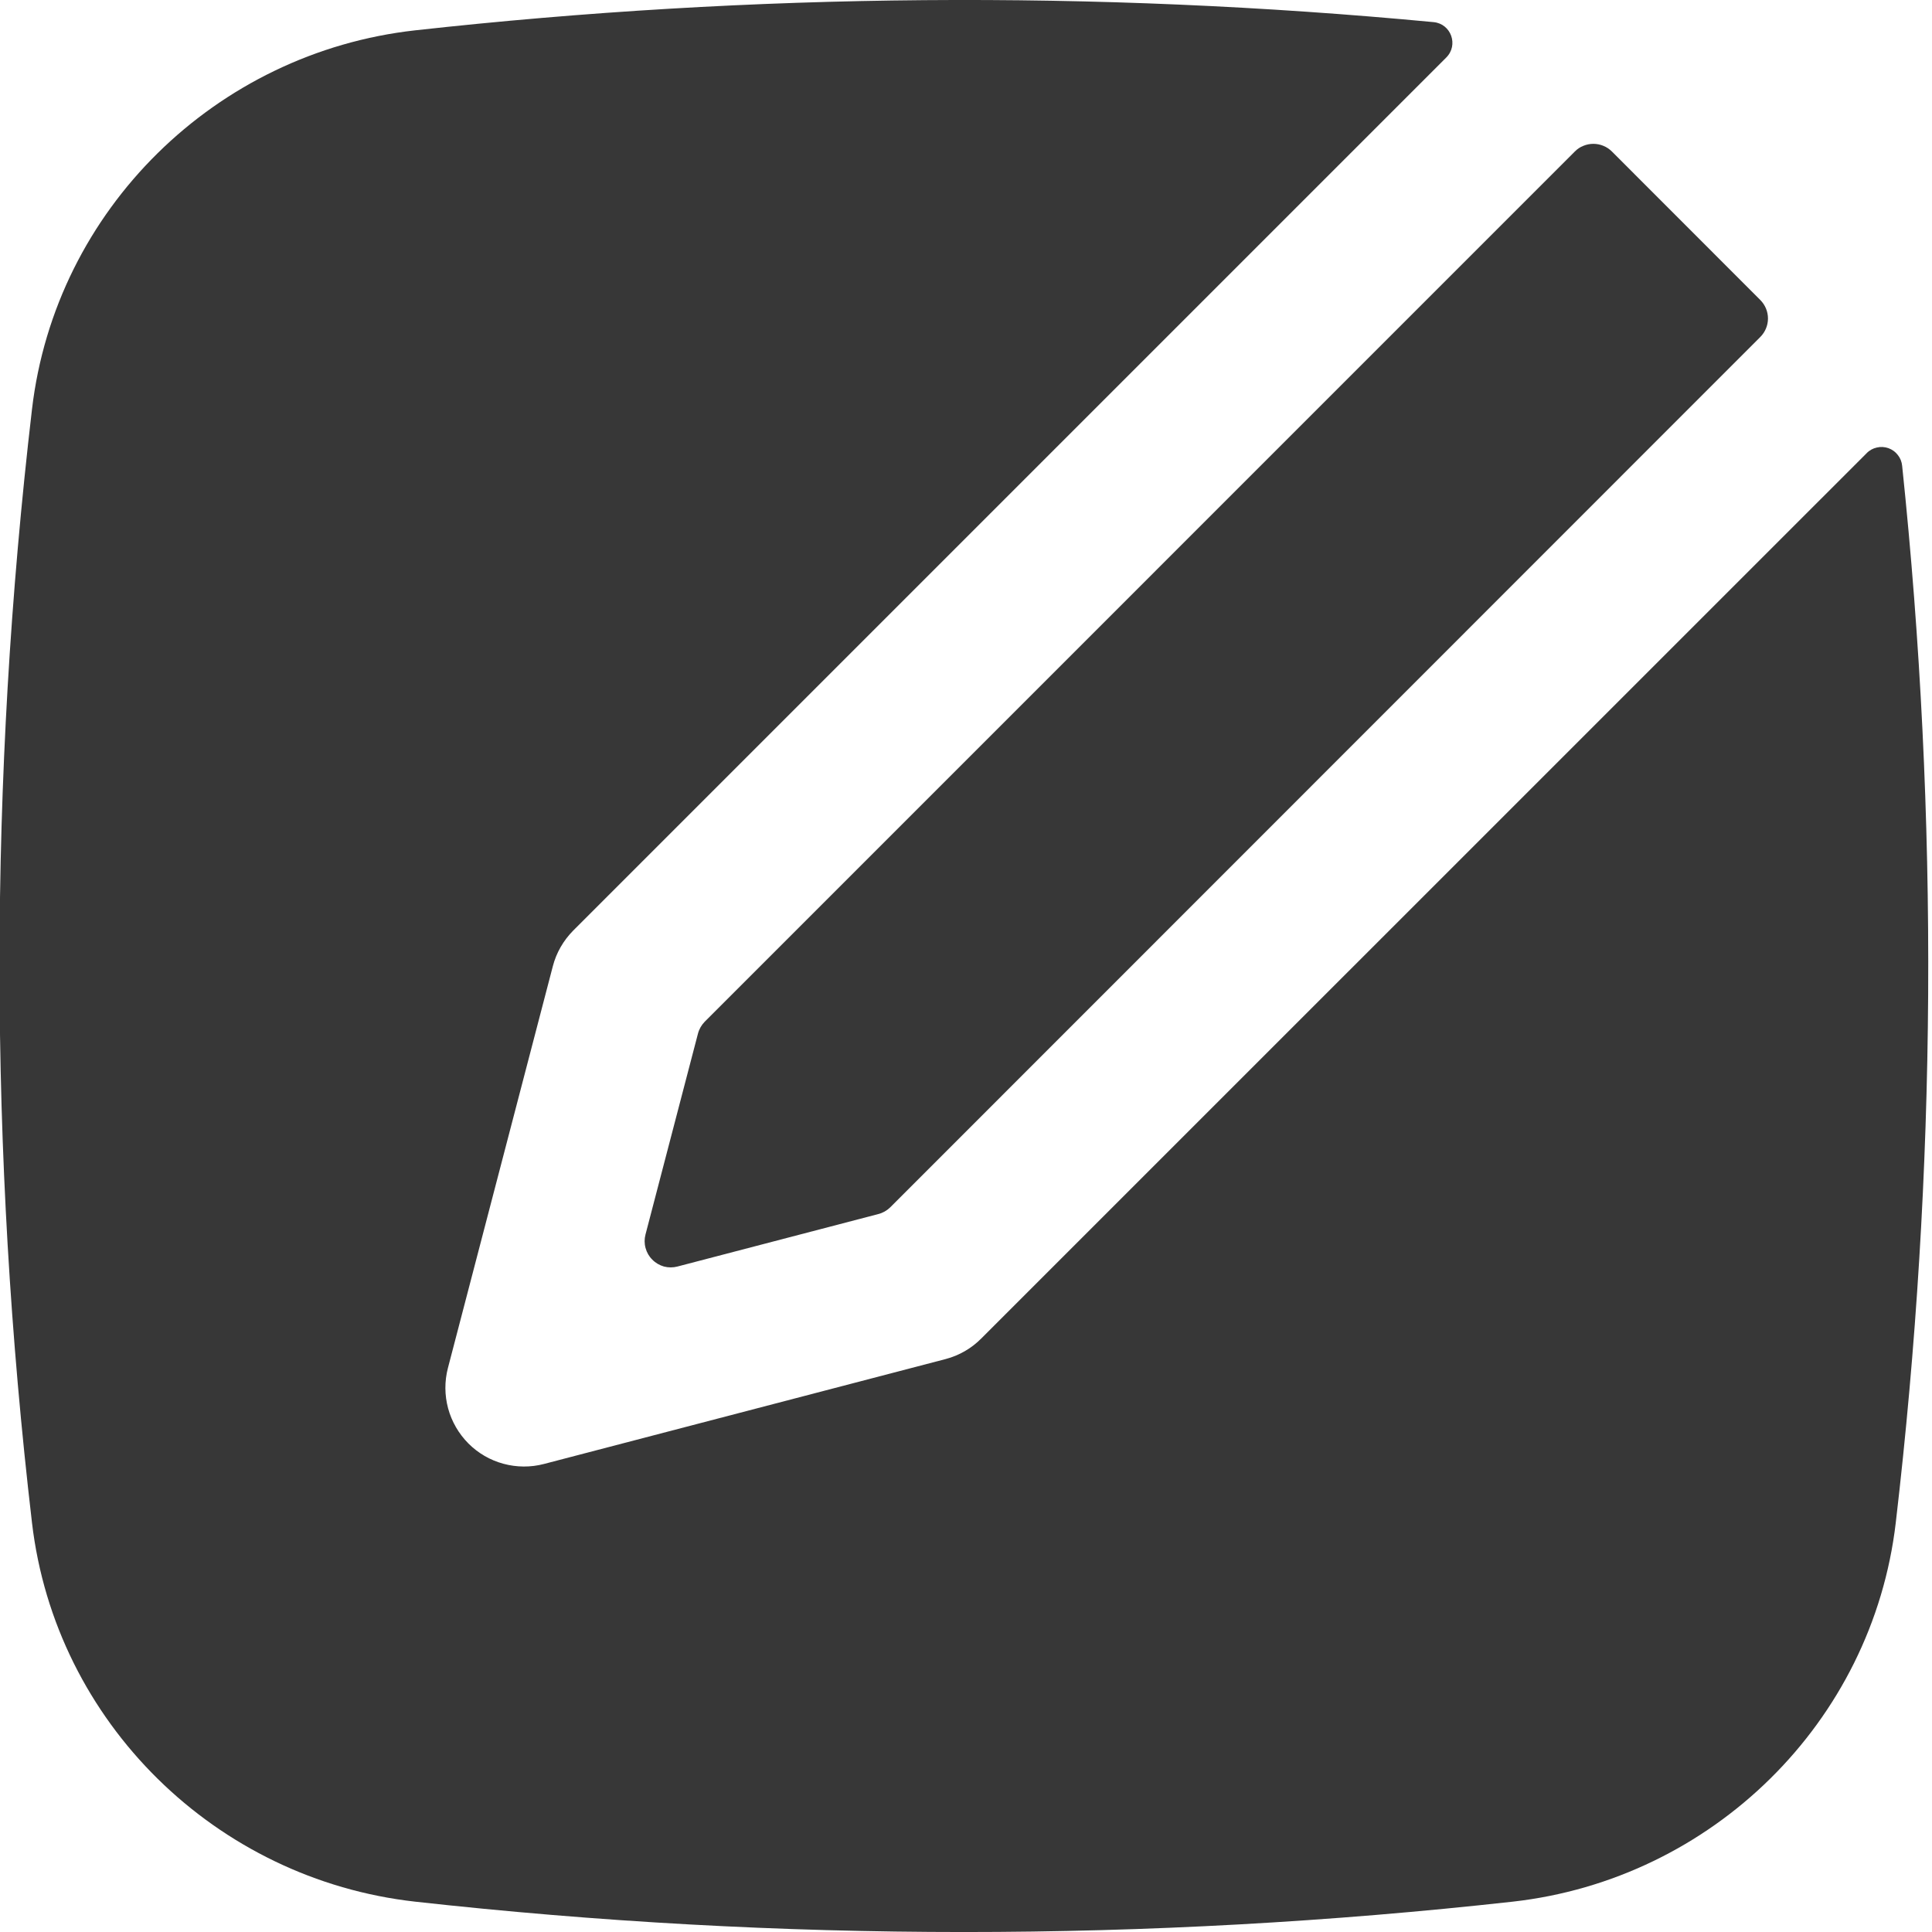 <svg width="20" height="20" viewBox="0 0 20 20" fill="none" xmlns="http://www.w3.org/2000/svg">
<path d="M14.84 0.229C15.022 0.246 15.101 0.467 14.971 0.596L5.935 9.632C5.833 9.735 5.759 9.862 5.723 10.002L4.637 14.161C4.601 14.299 4.602 14.443 4.639 14.58C4.676 14.717 4.749 14.842 4.849 14.943C4.949 15.043 5.074 15.116 5.212 15.153C5.349 15.19 5.493 15.191 5.631 15.155L9.789 14.069C9.929 14.032 10.056 13.959 10.158 13.856L19.323 4.692C19.351 4.662 19.388 4.642 19.428 4.633C19.468 4.623 19.51 4.626 19.548 4.639C19.587 4.653 19.621 4.677 19.646 4.71C19.672 4.742 19.687 4.781 19.691 4.822C20.072 8.46 20.05 12.129 19.625 15.762C19.383 17.831 17.721 19.455 15.659 19.686C11.884 20.105 8.073 20.105 4.298 19.686C2.235 19.455 0.573 17.831 0.331 15.762C-0.117 11.934 -0.117 8.066 0.331 4.238C0.573 2.168 2.235 0.544 4.298 0.314C7.8 -0.074 11.332 -0.103 14.84 0.229Z" fill="#373737"/>
<path d="M16.302 1.569C16.327 1.543 16.357 1.523 16.39 1.51C16.423 1.496 16.459 1.489 16.494 1.489C16.53 1.489 16.566 1.496 16.599 1.51C16.631 1.523 16.661 1.543 16.687 1.569L18.222 3.105C18.273 3.156 18.302 3.225 18.302 3.297C18.302 3.369 18.273 3.438 18.222 3.489L9.216 12.498C9.181 12.532 9.139 12.556 9.092 12.568L7.013 13.111C6.967 13.123 6.919 13.123 6.873 13.111C6.828 13.098 6.786 13.074 6.753 13.04C6.719 13.007 6.695 12.965 6.683 12.92C6.67 12.874 6.67 12.826 6.682 12.78L7.225 10.701C7.237 10.654 7.261 10.612 7.295 10.577L16.302 1.569Z" fill="#373737"/>
</svg>

